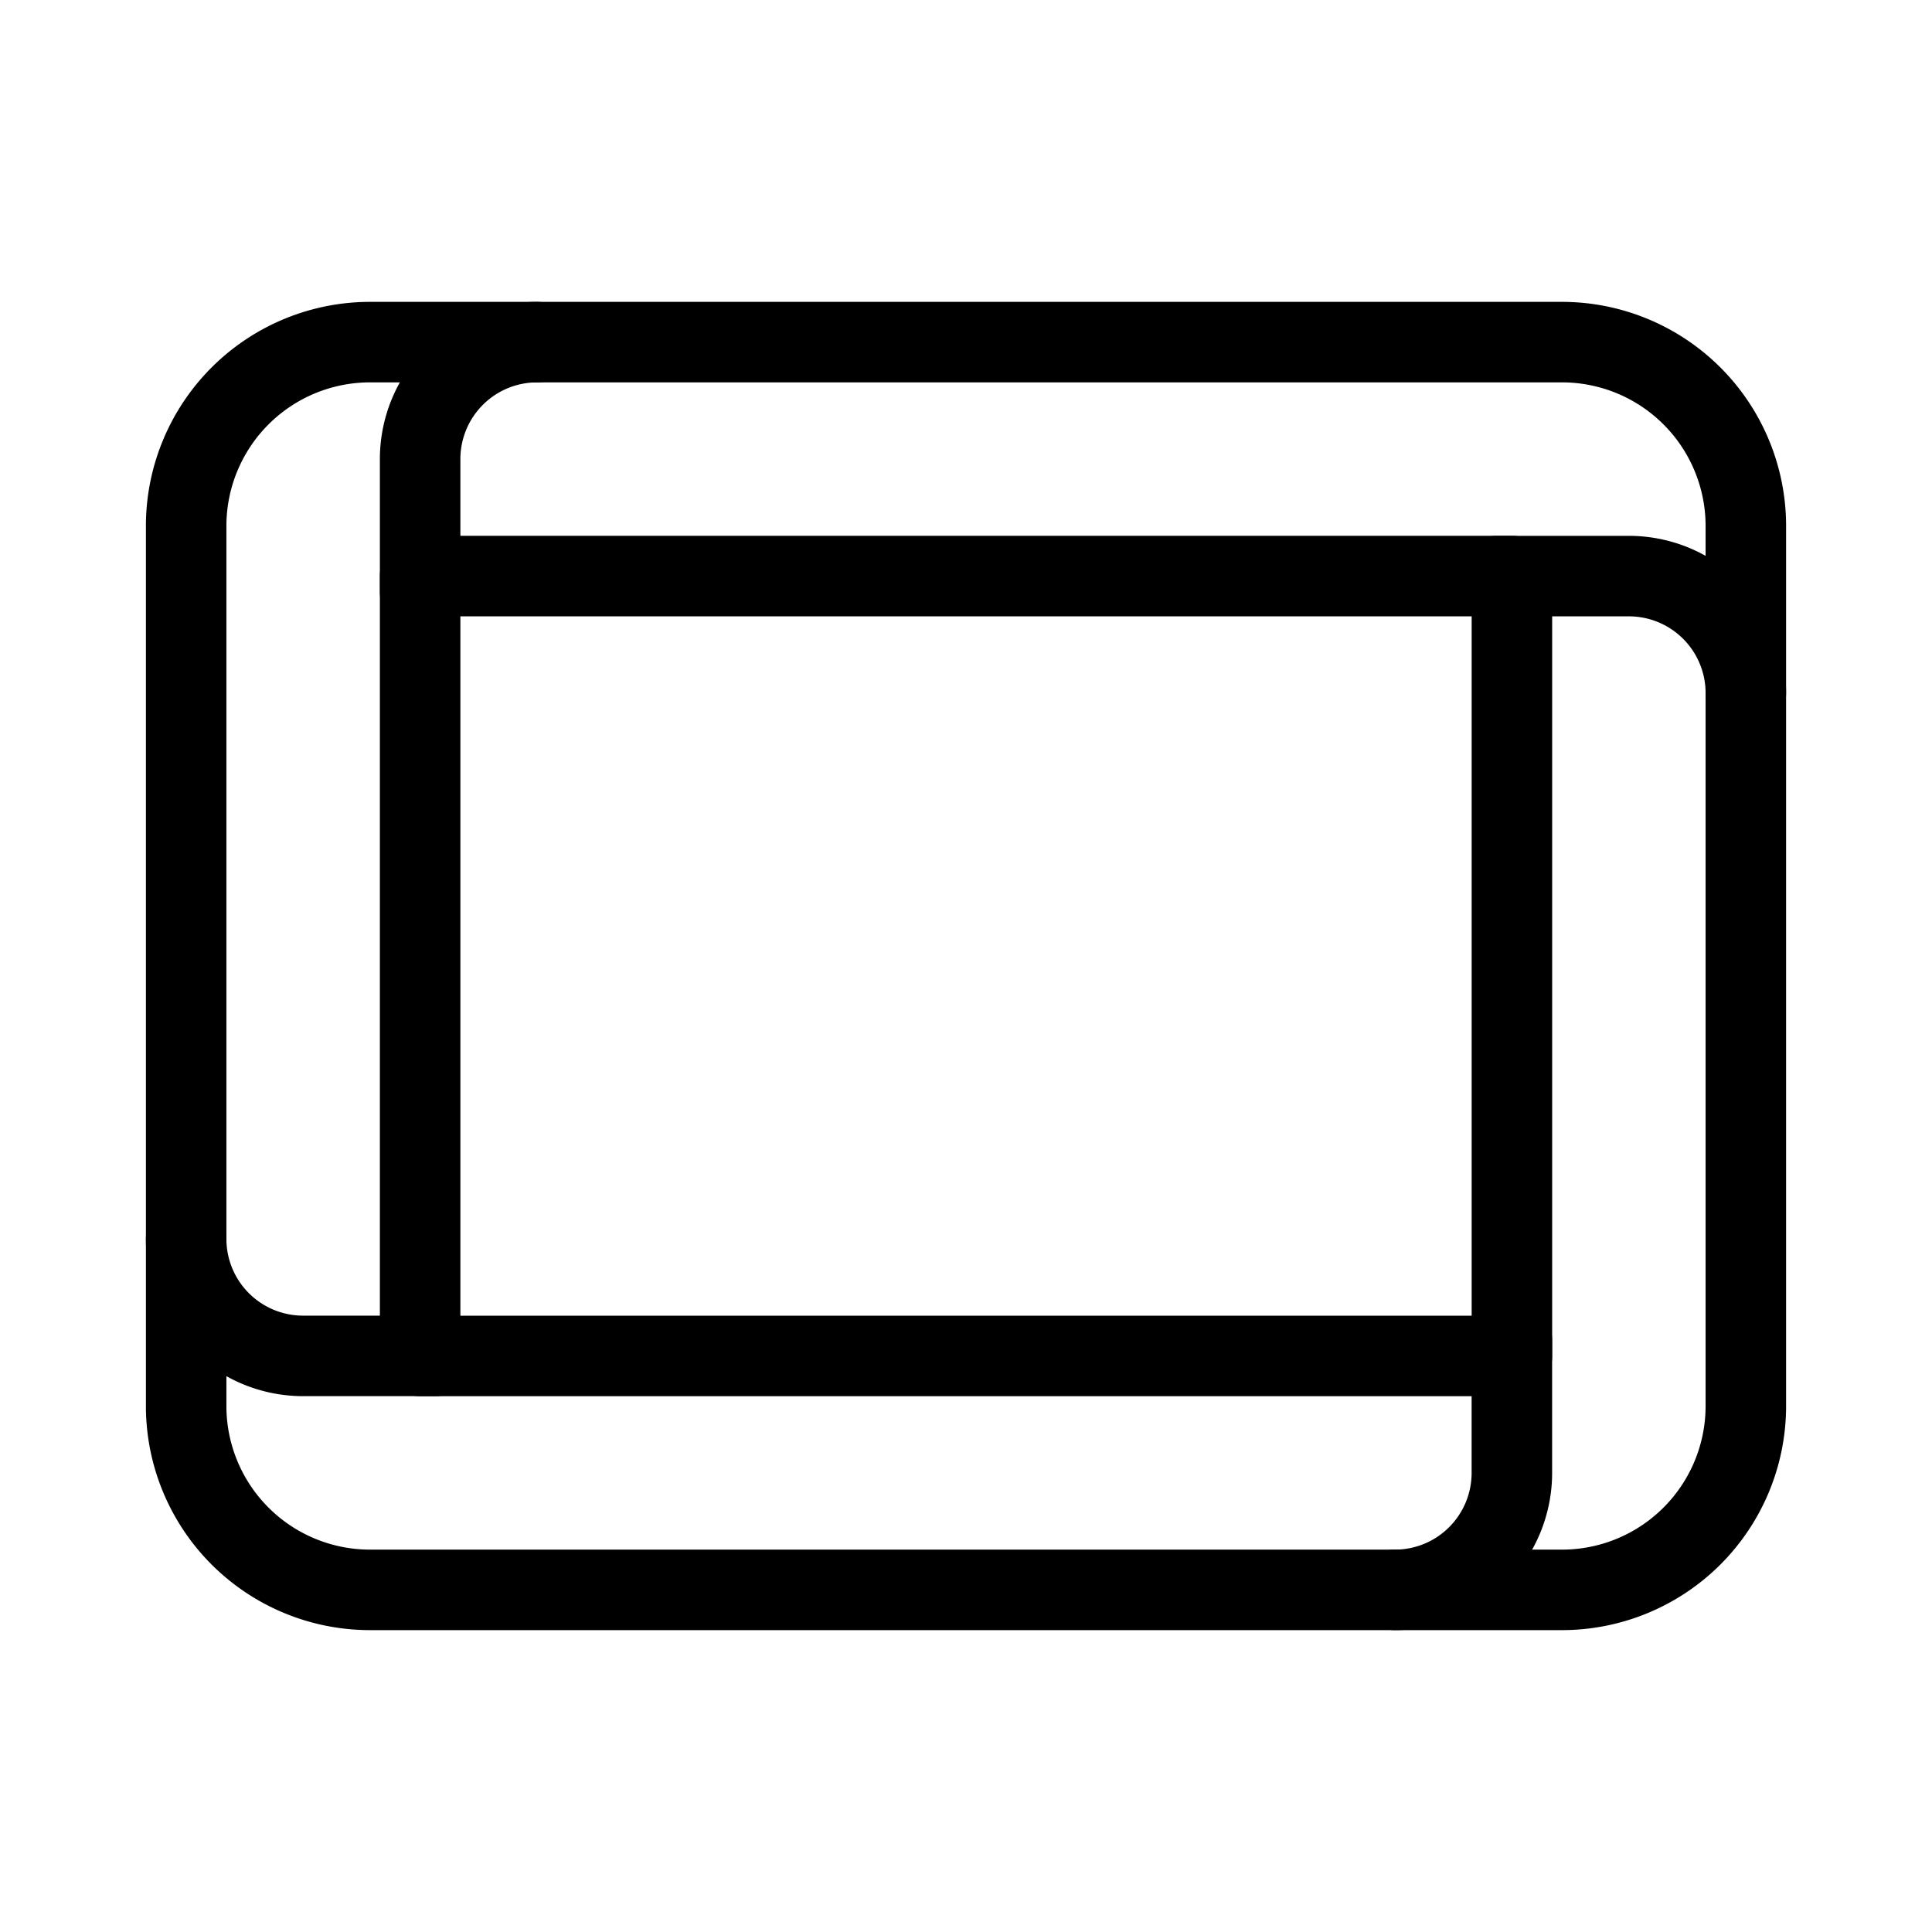 <svg xmlns="http://www.w3.org/2000/svg" viewBox="0 0 48 48"><defs><style>.a{stroke-width:2px;stroke-width:2px;fill:none;stroke:#000;stroke-linecap:round;stroke-linejoin:round;}</style></defs><path class="a" d="M38.78,39.5H9.22A4.569,4.569,0,0,1,4.625,34.968V13.032A4.569,4.569,0,0,1,9.22,8.5H38.78a4.569,4.569,0,0,1,4.595,4.532V34.968A4.569,4.569,0,0,1,38.78,39.5ZM10.438,33.688h27.125V14.312H10.438Z"/><path class="a" d="M43.375,17.219a2.906,2.906,0,0,0-2.906-2.906H37.178"/><path class="a" d="M34.656,39.5a2.906,2.906,0,0,0,2.906-2.906V33.303"/><path class="a" d="M4.625,30.781a2.906,2.906,0,0,0,2.906,2.906h3.291"/><path class="a" d="M13.344,8.5a2.906,2.906,0,0,0-2.906,2.906v3.291"/></svg>